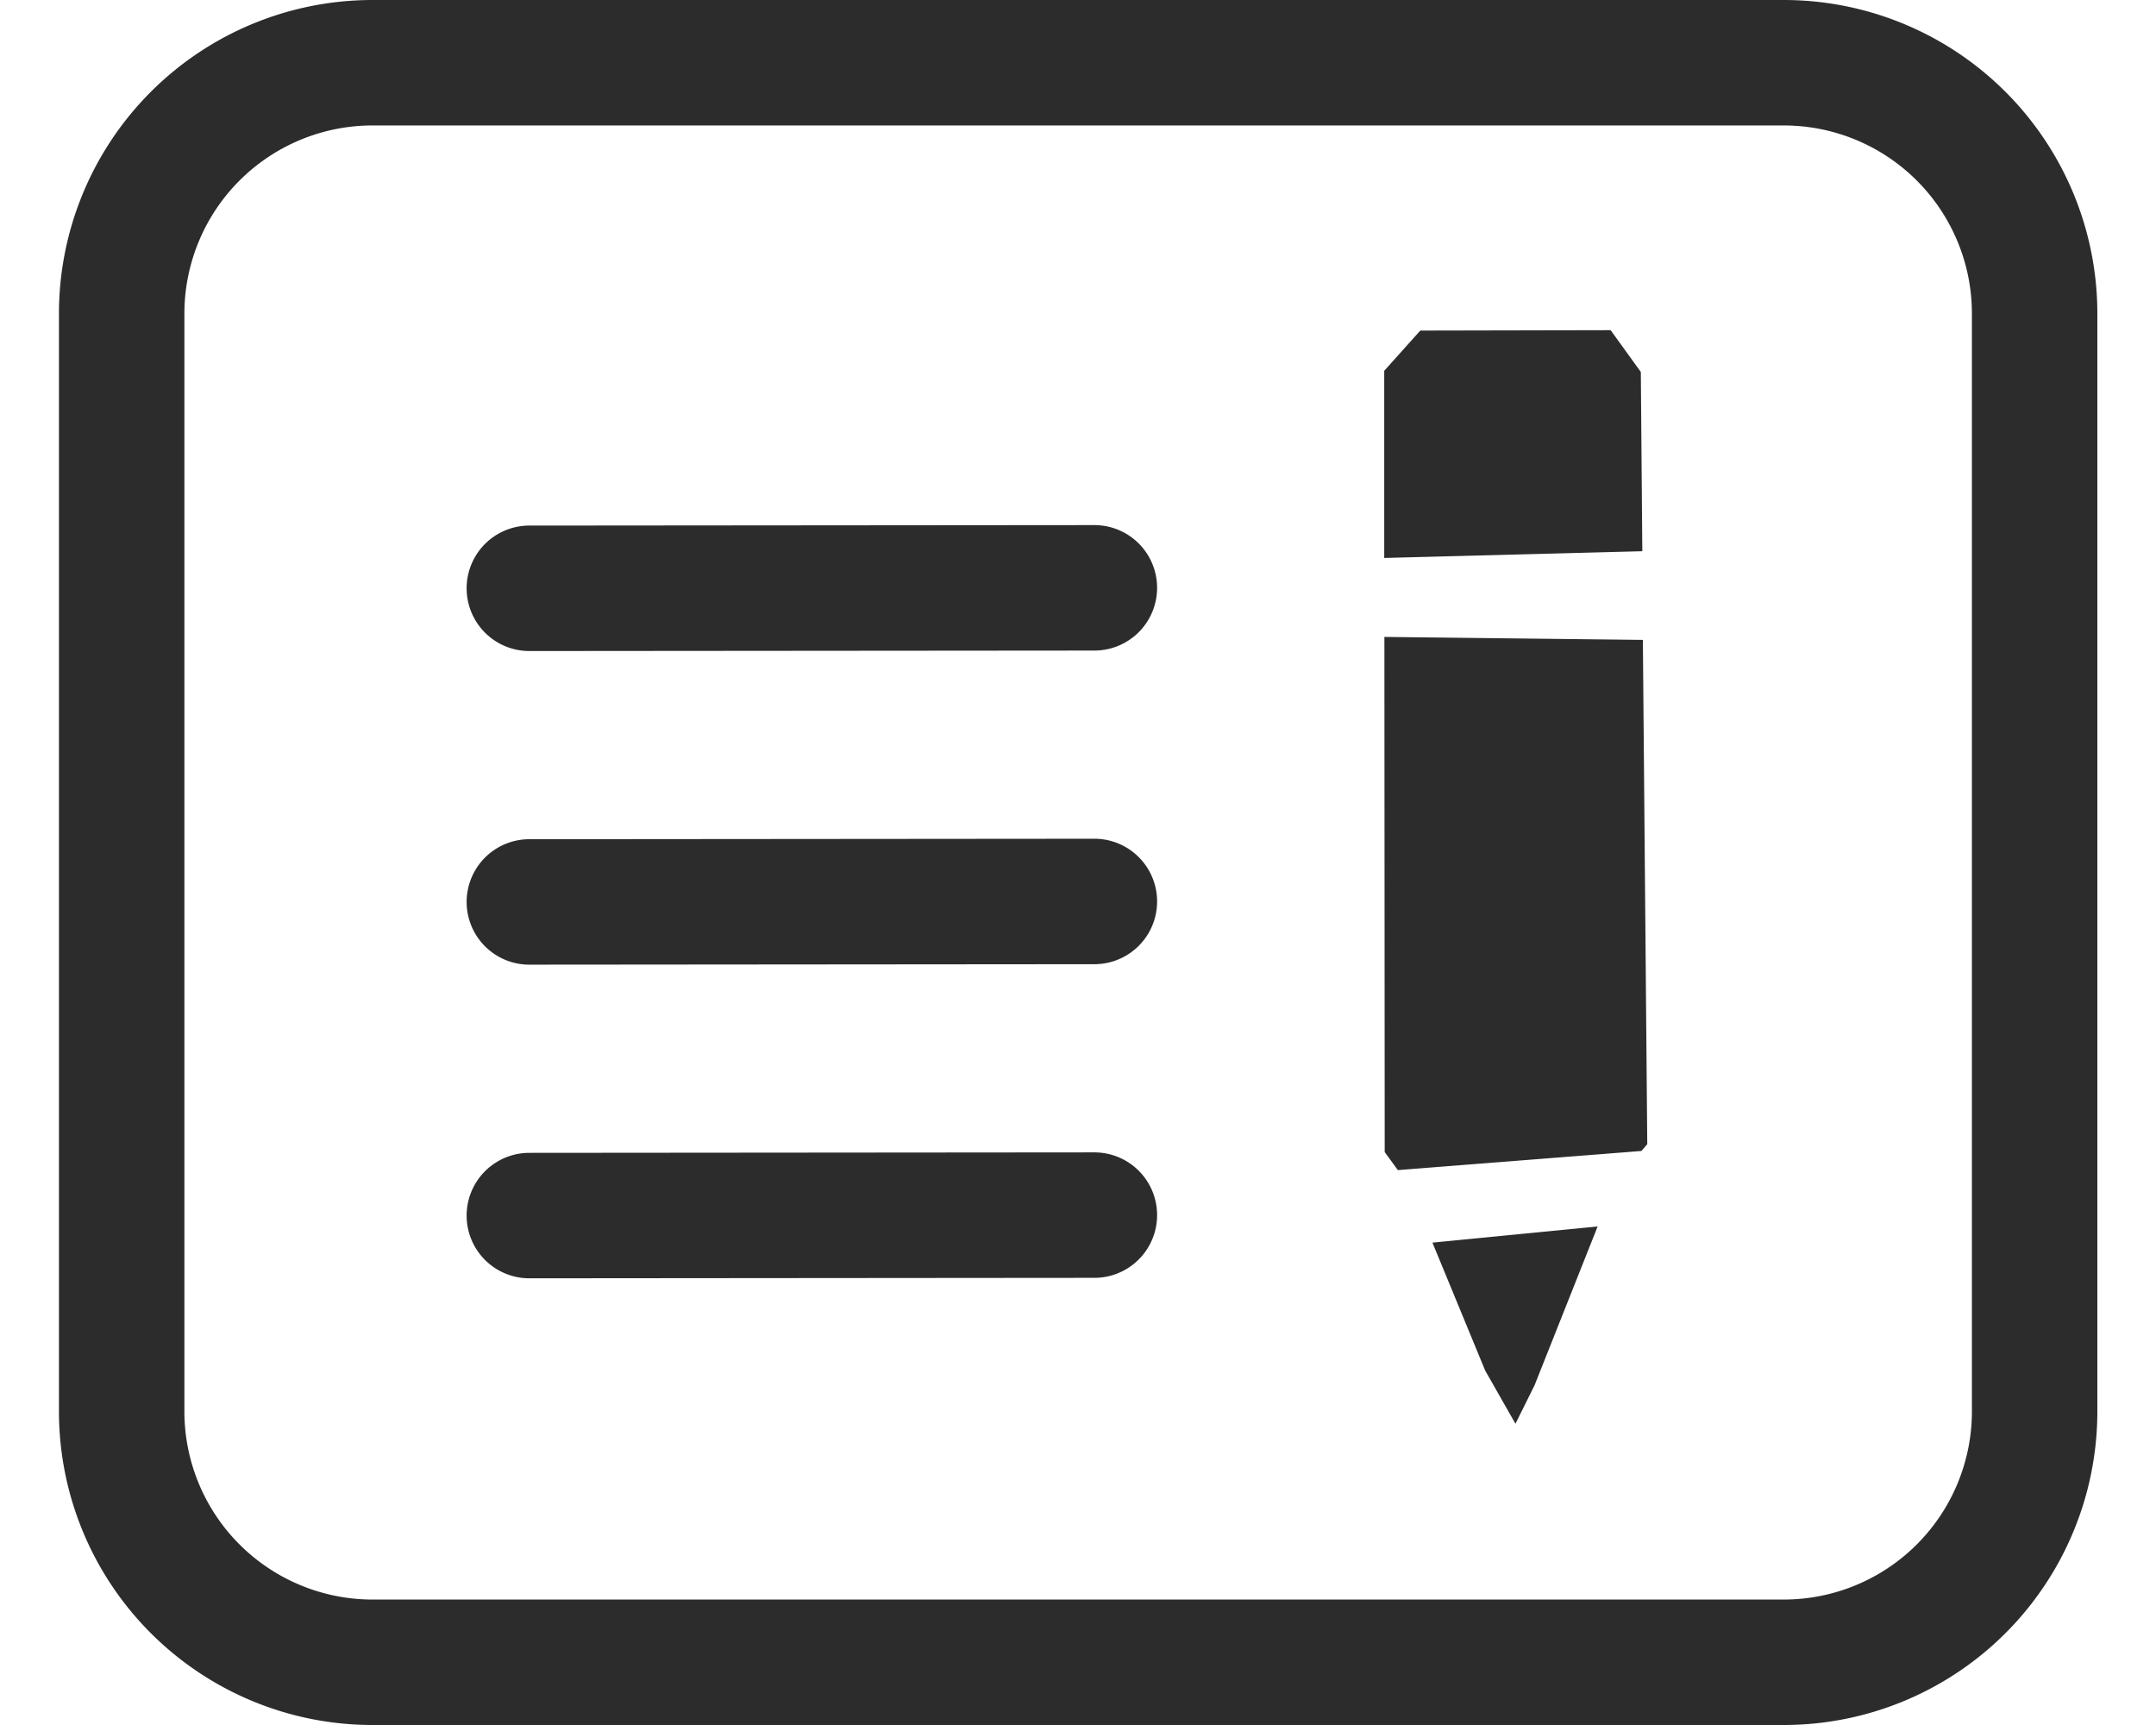 <?xml version="1.0" standalone="no"?><!DOCTYPE svg PUBLIC "-//W3C//DTD SVG 1.1//EN" "http://www.w3.org/Graphics/SVG/1.1/DTD/svg11.dtd"><svg t="1679322166305" class="icon" viewBox="0 0 1210 1024" version="1.1" xmlns="http://www.w3.org/2000/svg" p-id="9777" width="25" height="20" xmlns:xlink="http://www.w3.org/1999/xlink"><path d="M186.182 74.473A111.709 111.709 0 0 0 74.473 186.182v651.636A111.709 111.709 0 0 0 186.182 949.527h837.818a111.709 111.709 0 0 0 111.709-111.709V186.182A111.709 111.709 0 0 0 1024 74.473H186.182zM186.182 0h837.818a186.182 186.182 0 0 1 186.182 186.182v651.636a186.182 186.182 0 0 1-186.182 186.182H186.182a186.182 186.182 0 0 1-186.182-186.182V186.182a186.182 186.182 0 0 1 186.182-186.182z m93.091 386.467a37.236 37.236 0 1 1 0-74.473l335.407-0.279a37.236 37.236 0 0 1 0.093 74.473L279.273 386.467z m0 186.182a37.236 37.236 0 1 1 0-74.473l335.407-0.279a37.236 37.236 0 1 1 0.093 74.473L279.273 572.649z m0 186.182a37.236 37.236 0 1 1 0-74.473l335.407-0.279a37.236 37.236 0 1 1 0.093 74.473L279.273 758.831z m663.692-79.639l-3.444 4.049-144.617 11.357-7.82-10.705-0.186-305.804 153.46 1.769 2.607 299.287z m-2.932-351.977l-153.228 4.003V220.113l21.411-23.878 113.012-0.233 17.92 24.809 0.884 106.403zM875.985 822.458l-11.264 22.714-17.967-31.558-31.325-75.962 98.071-9.588-37.516 94.441z" fill="#2c2c2c" p-id="9778"></path></svg>
